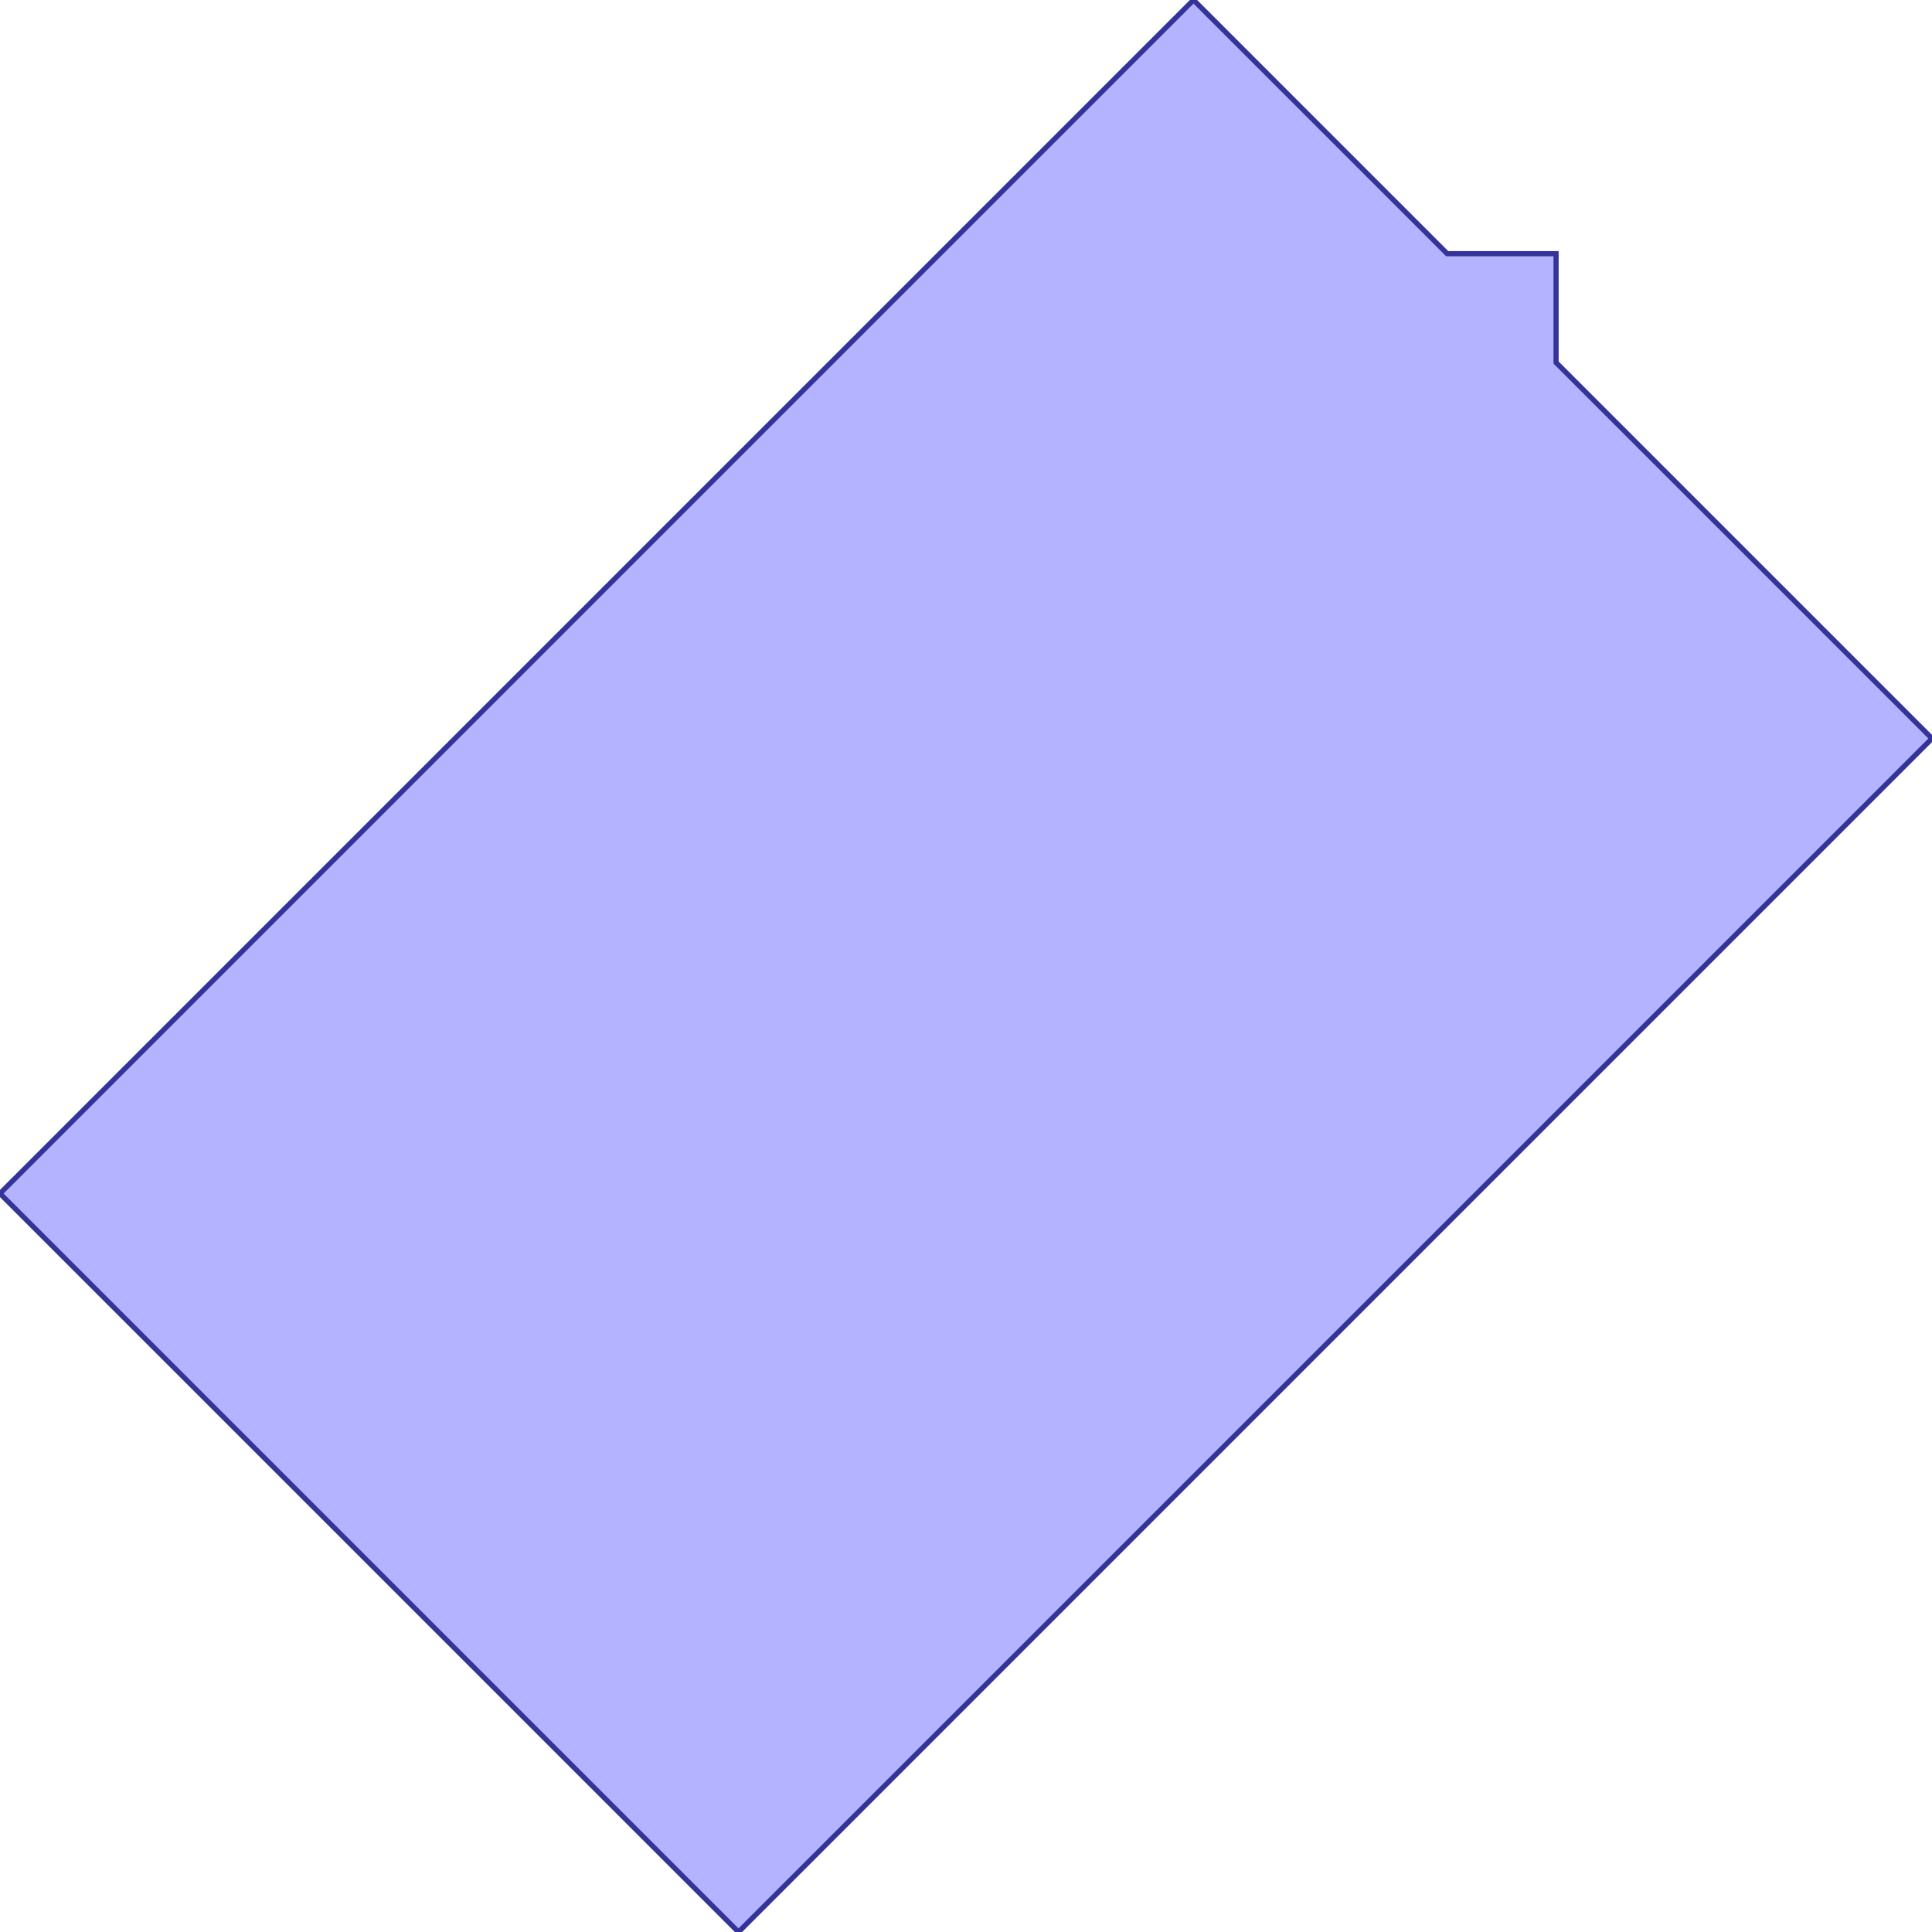 <?xml version="1.0" standalone="no"?>
<!DOCTYPE svg PUBLIC "-//W3C//DTD SVG 1.1//EN"
"http://www.w3.org/Graphics/SVG/1.1/DTD/svg11.dtd">
<svg  version="1.1" xmlns="http://www.w3.org/2000/svg" xmlns:xlink="http://www.w3.org/1999/xlink" viewBox="0 0 1.881 1.881">
<g title="A + B (CGAL EPECK)" fill-rule="evenodd">
<path d="M 0.915,0.247 L 7.99361e-17,1.162 L 0.719,1.881 L 1.881,0.719 L 1.515,0.353 L 1.515,0.247 L 1.409,0.247 L 1.162,-1.57768e-17 L 0.915,0.247 L 0.915,0.247 L 0.915,0.247 z" style="fill-opacity:0.3;fill:rgb(0,0,255);stroke:rgb(51,51,153);stroke-width:0.005" />
</g></svg>